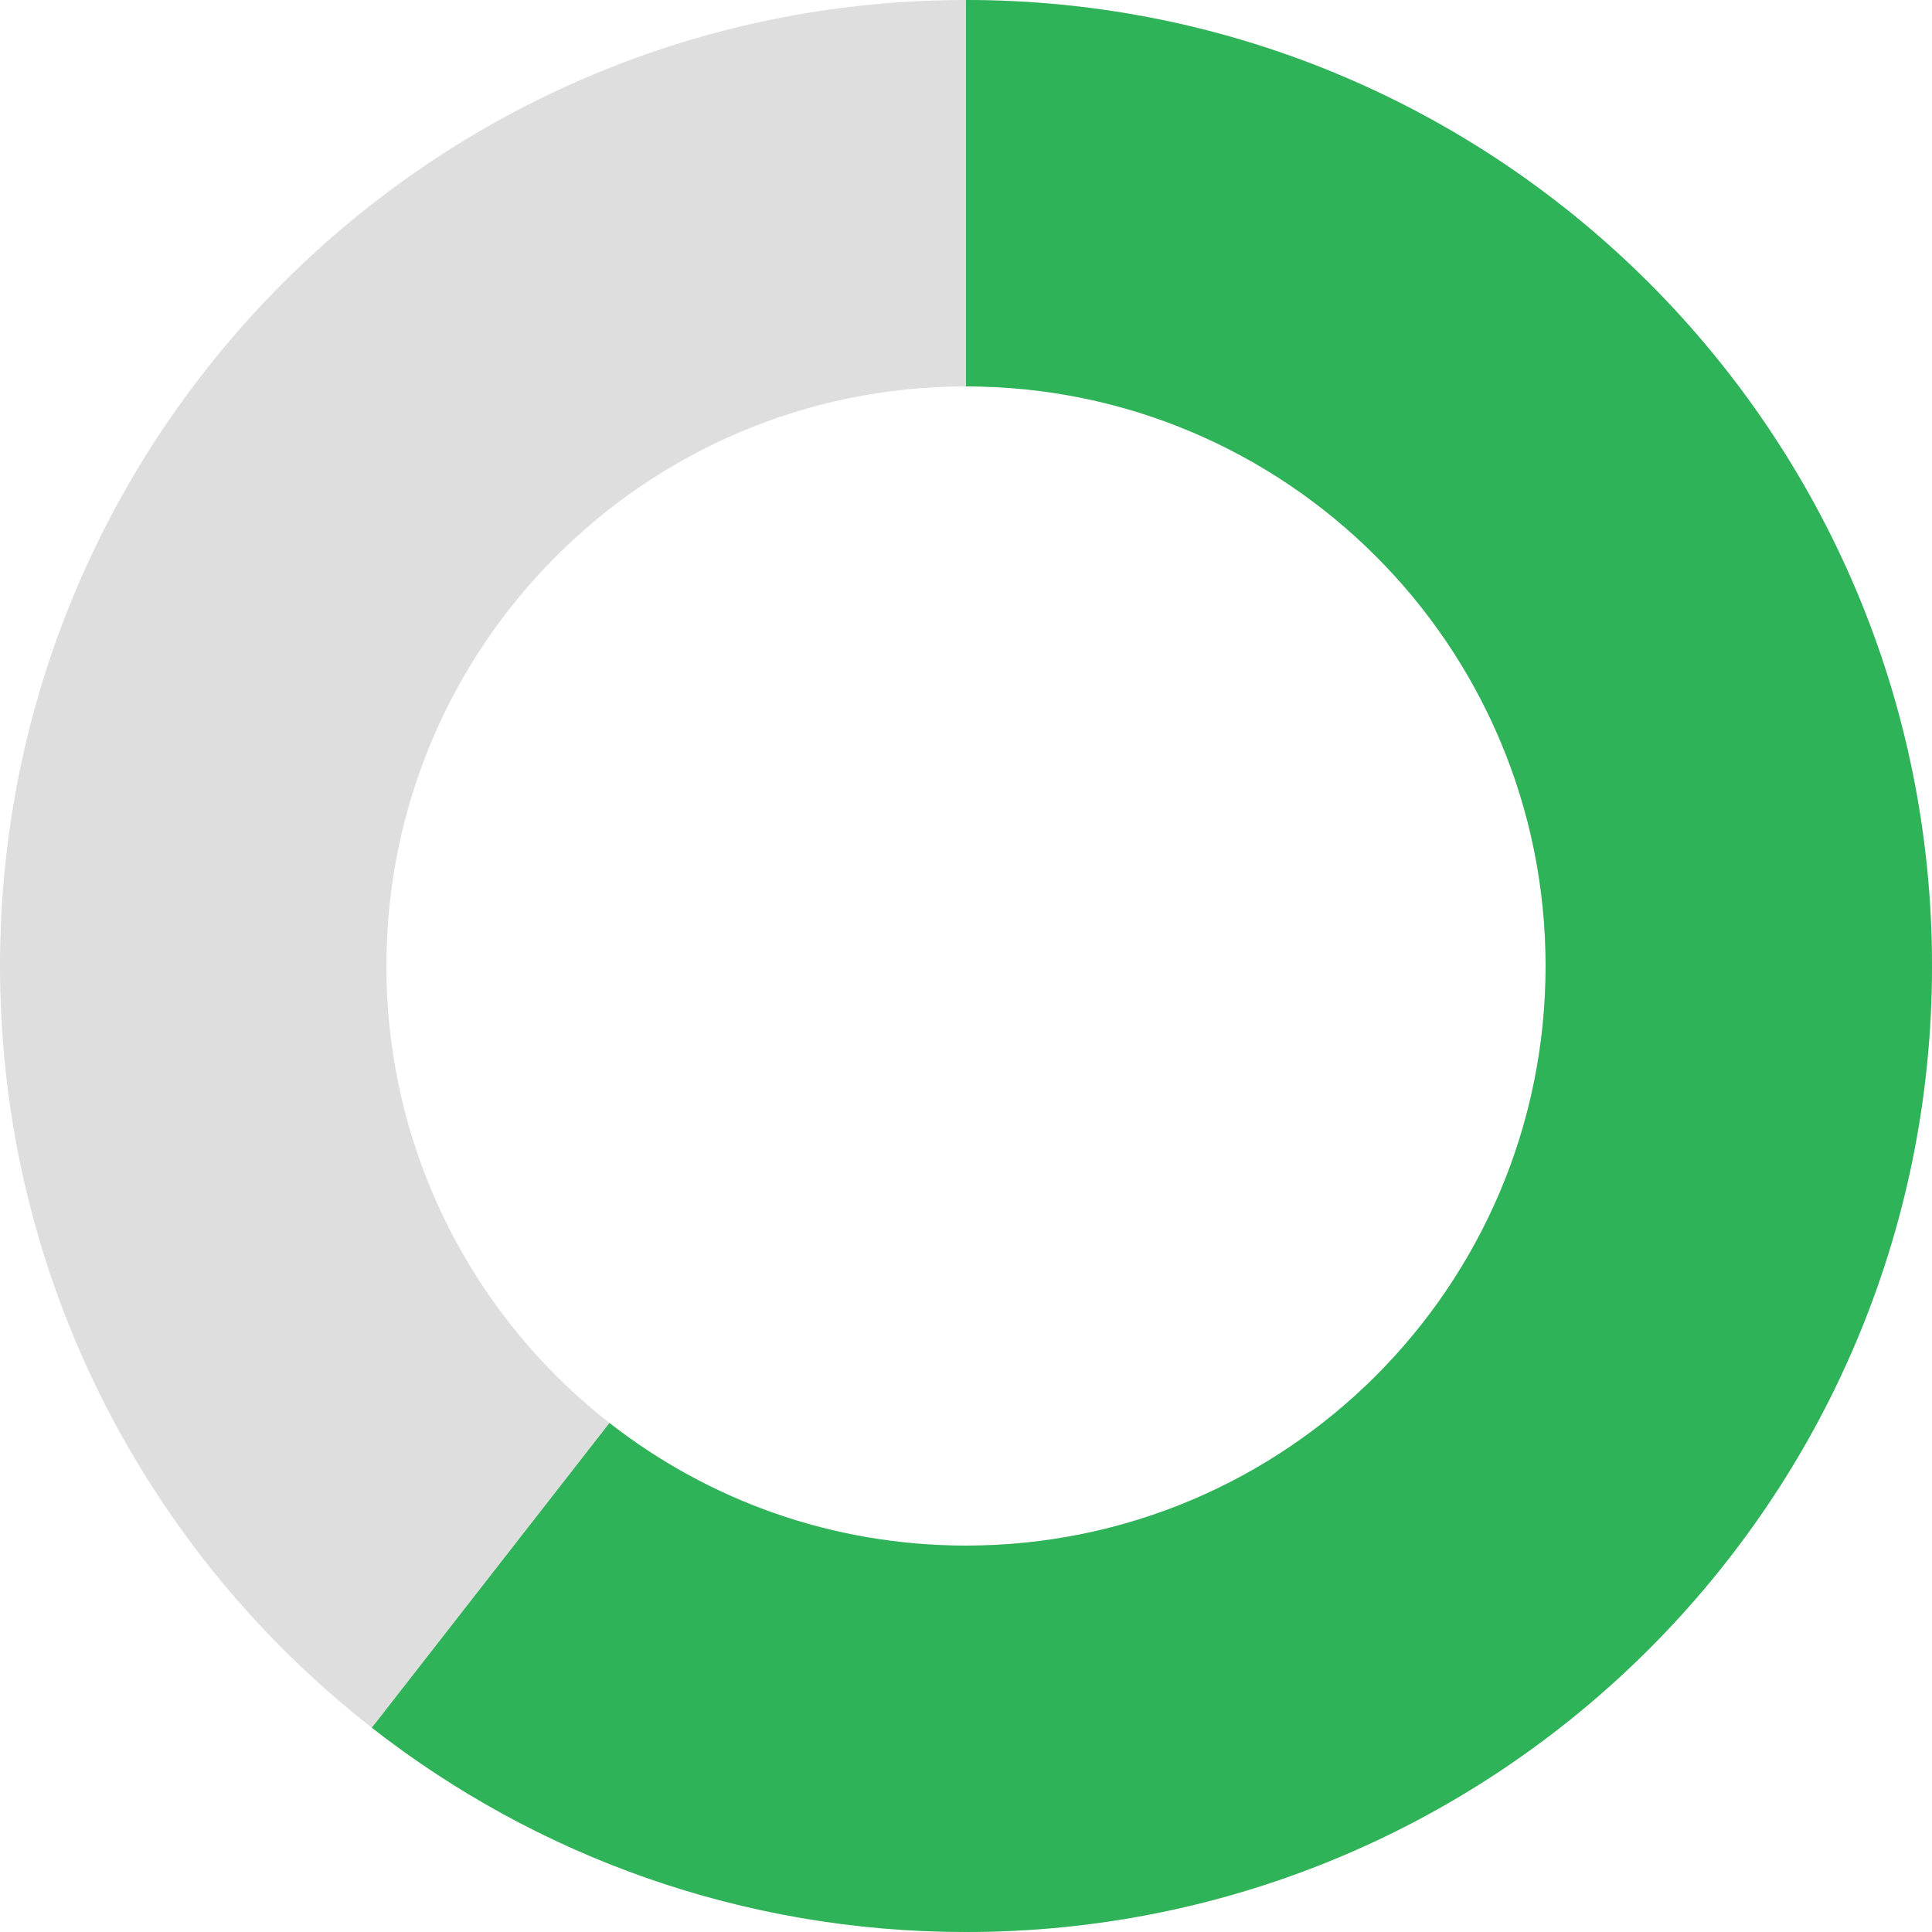 <svg width="15" height="15" viewBox="0 0 15 15" fill="none" xmlns="http://www.w3.org/2000/svg">
<path fill-rule="evenodd" clip-rule="evenodd" d="M15 7.5C15 11.642 11.642 15 7.5 15C3.358 15 0 11.642 0 7.5C0 3.358 3.358 0 7.5 0C11.642 0 15 3.358 15 7.5ZM12 7.5C12 9.985 9.985 12 7.5 12C5.015 12 3 9.985 3 7.5C3 5.015 5.015 3 7.5 3C9.985 3 12 5.015 12 7.5Z" fill="#DEDEDE"/>
<path fill-rule="evenodd" clip-rule="evenodd" d="M2.887 13.414C4.159 14.408 5.761 15 7.5 15C11.642 15 15 11.642 15 7.5C15 3.358 11.642 0 7.5 0C7.5 0 7.5 0 7.5 0V3C7.5 3 7.5 3 7.5 3C9.985 3 12 5.015 12 7.5C12 9.985 9.985 12 7.5 12C6.456 12 5.496 11.645 4.732 11.048L2.887 13.414Z" fill="#2EB358"/>
</svg>
